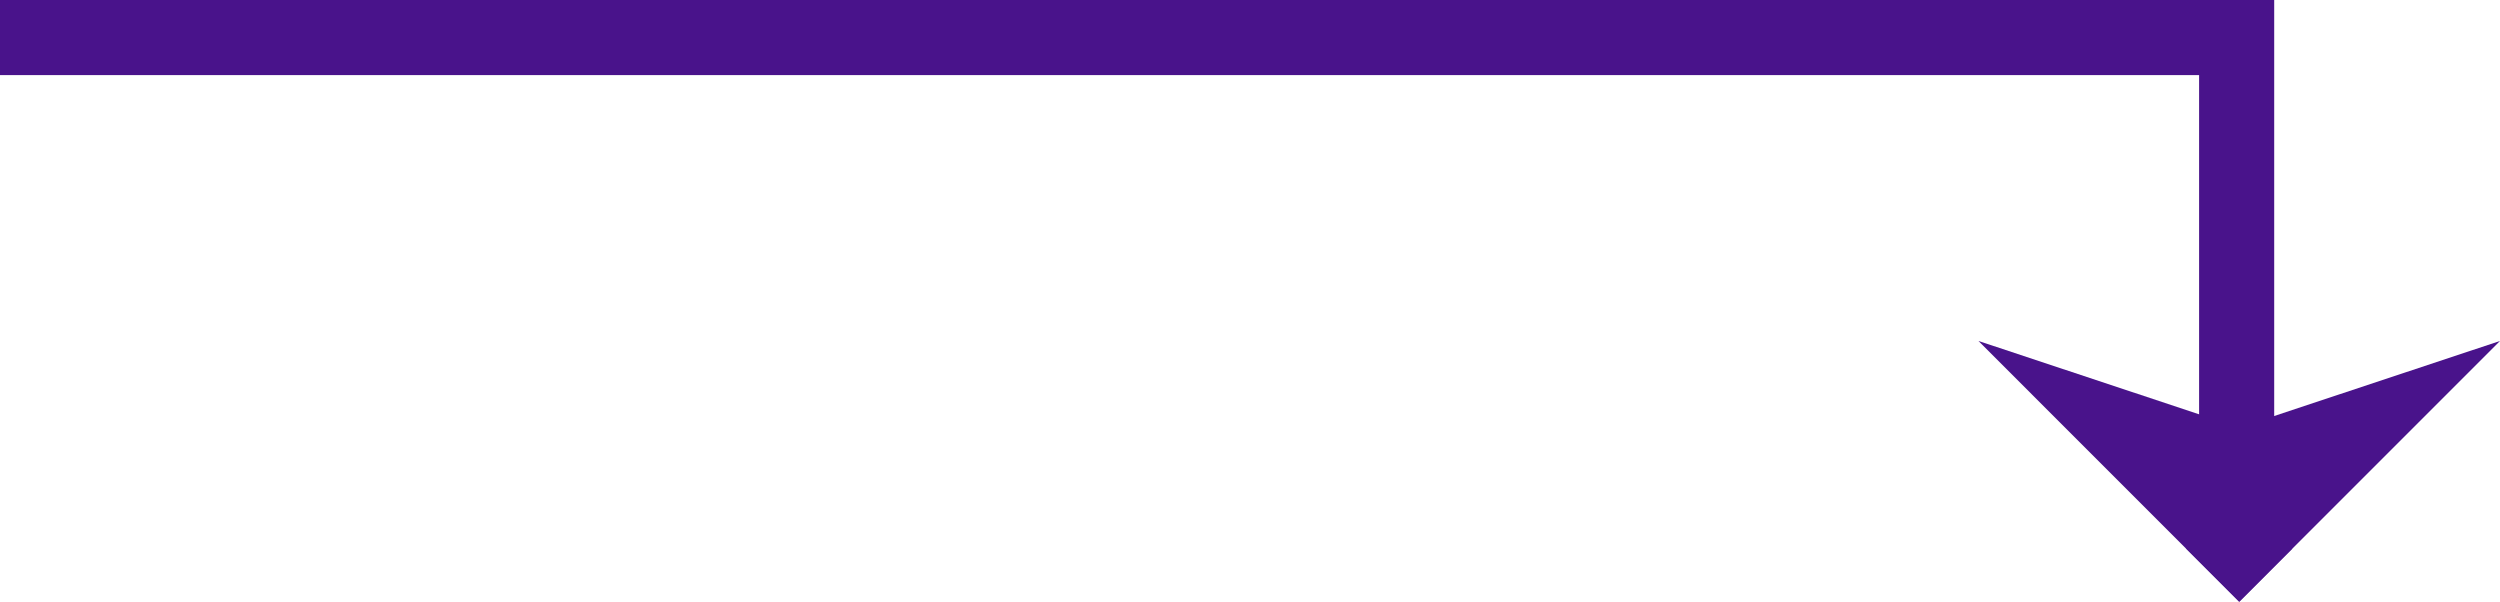 <?xml version="1.0" encoding="utf-8"?>
<!-- Generator: Adobe Illustrator 16.0.4, SVG Export Plug-In . SVG Version: 6.00 Build 0)  -->
<!DOCTYPE svg PUBLIC "-//W3C//DTD SVG 1.1//EN" "http://www.w3.org/Graphics/SVG/1.1/DTD/svg11.dtd">
<svg version="1.1" id="Calque_1" xmlns="http://www.w3.org/2000/svg" xmlns:xlink="http://www.w3.org/1999/xlink" x="0px" y="0px"
	 width="61.349px" height="14.767px" viewBox="0 0 61.349 14.767" enable-background="new 0 0 61.349 14.767" xml:space="preserve">
<rect x="53.965" fill="#49138B" width="1.843" height="13.415"/>
<rect y="0" fill="#49138B" width="54.508" height="1.843"/>
<polygon fill="#49138B" points="53.647,13.464 55.358,10.358 61.349,8.367 54.95,14.767 "/>
<polygon fill="#49138B" points="56.251,13.464 54.54,10.358 48.55,8.367 54.949,14.767 "/>
</svg>
